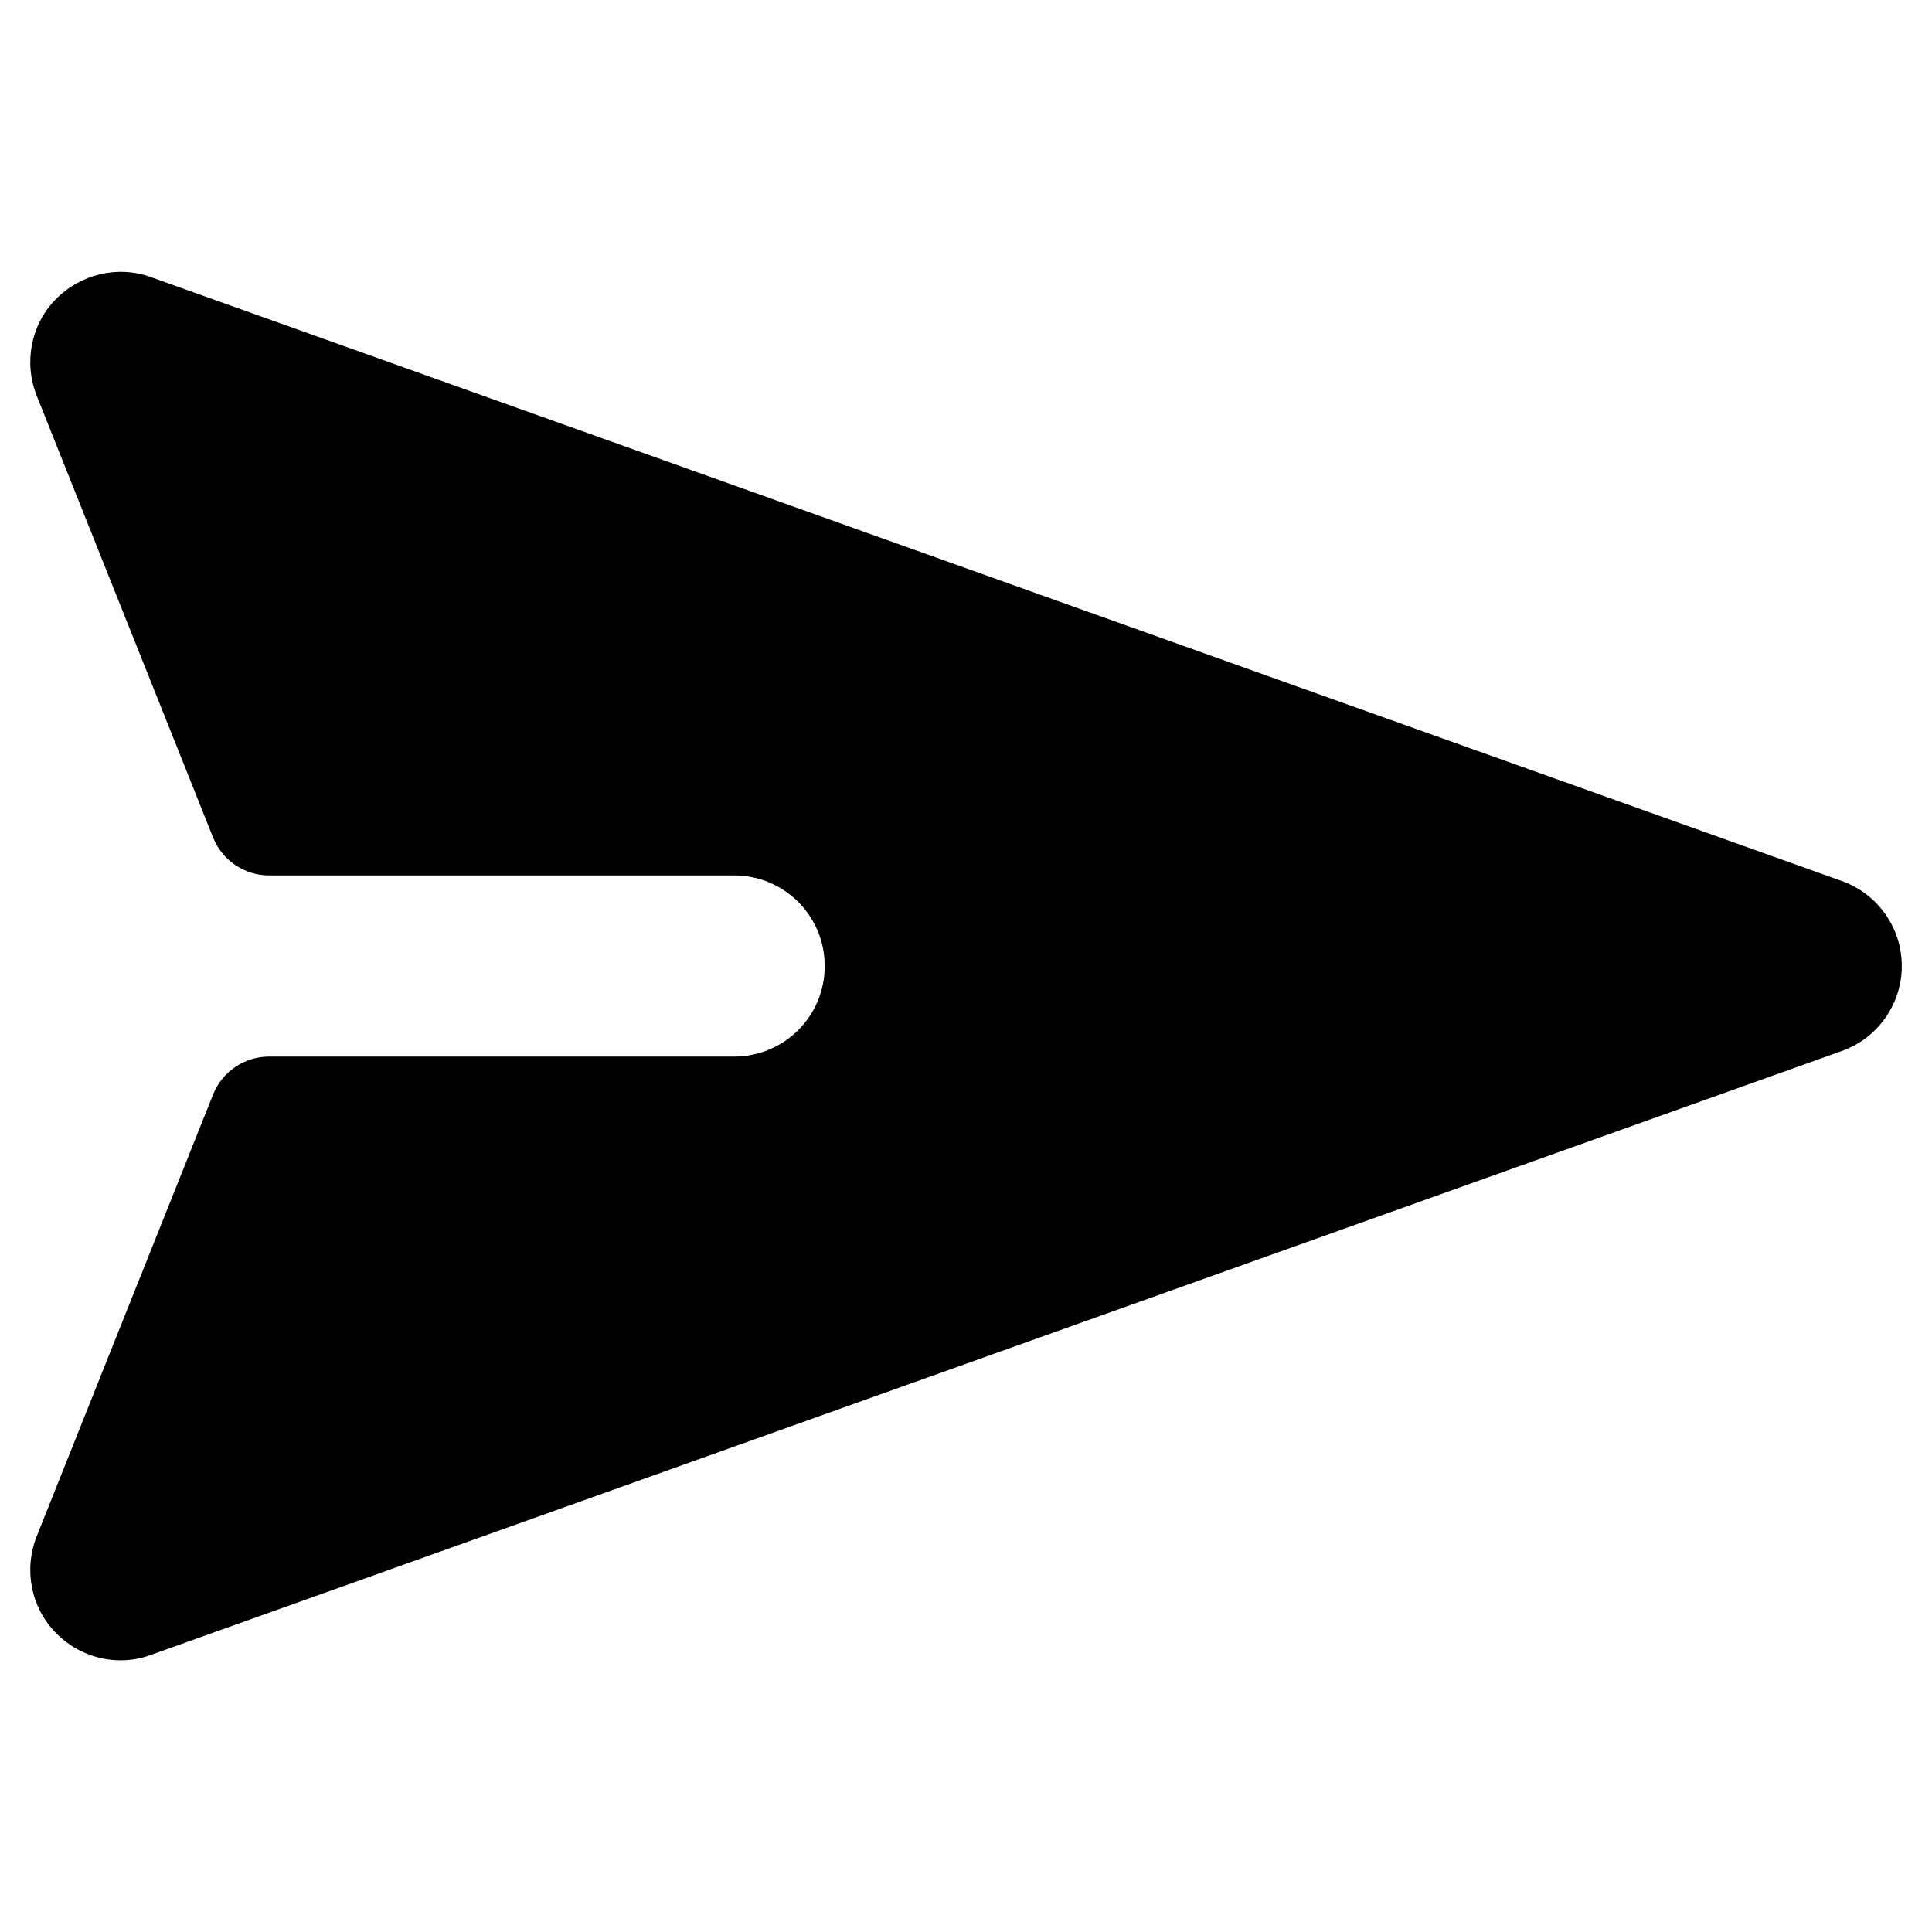 <svg xmlns="http://www.w3.org/2000/svg" enable-background="new 0 0 32 32" viewBox="0 0 32 32" id="send"><path d="M30.5,14.59l-28-10c-0.55-0.2-1.17-0.05-1.58,0.37C0.51,5.38,0.39,6.01,0.61,6.56l2.919,7.311C3.681,14.251,4.048,14.5,4.458,14.5h7.702c0.83,0,1.5,0.67,1.5,1.5c0,0.83-0.67,1.5-1.5,1.5H4.458c-0.409,0-0.777,0.249-0.929,0.629L0.61,25.44c-0.22,0.55-0.1,1.18,0.31,1.6C1.21,27.34,1.6,27.5,2,27.5c0.17,0,0.34-0.03,0.5-0.09l28-10c0.6-0.21,1-0.78,1-1.41S31.1,14.8,30.5,14.59z"></path></svg>
